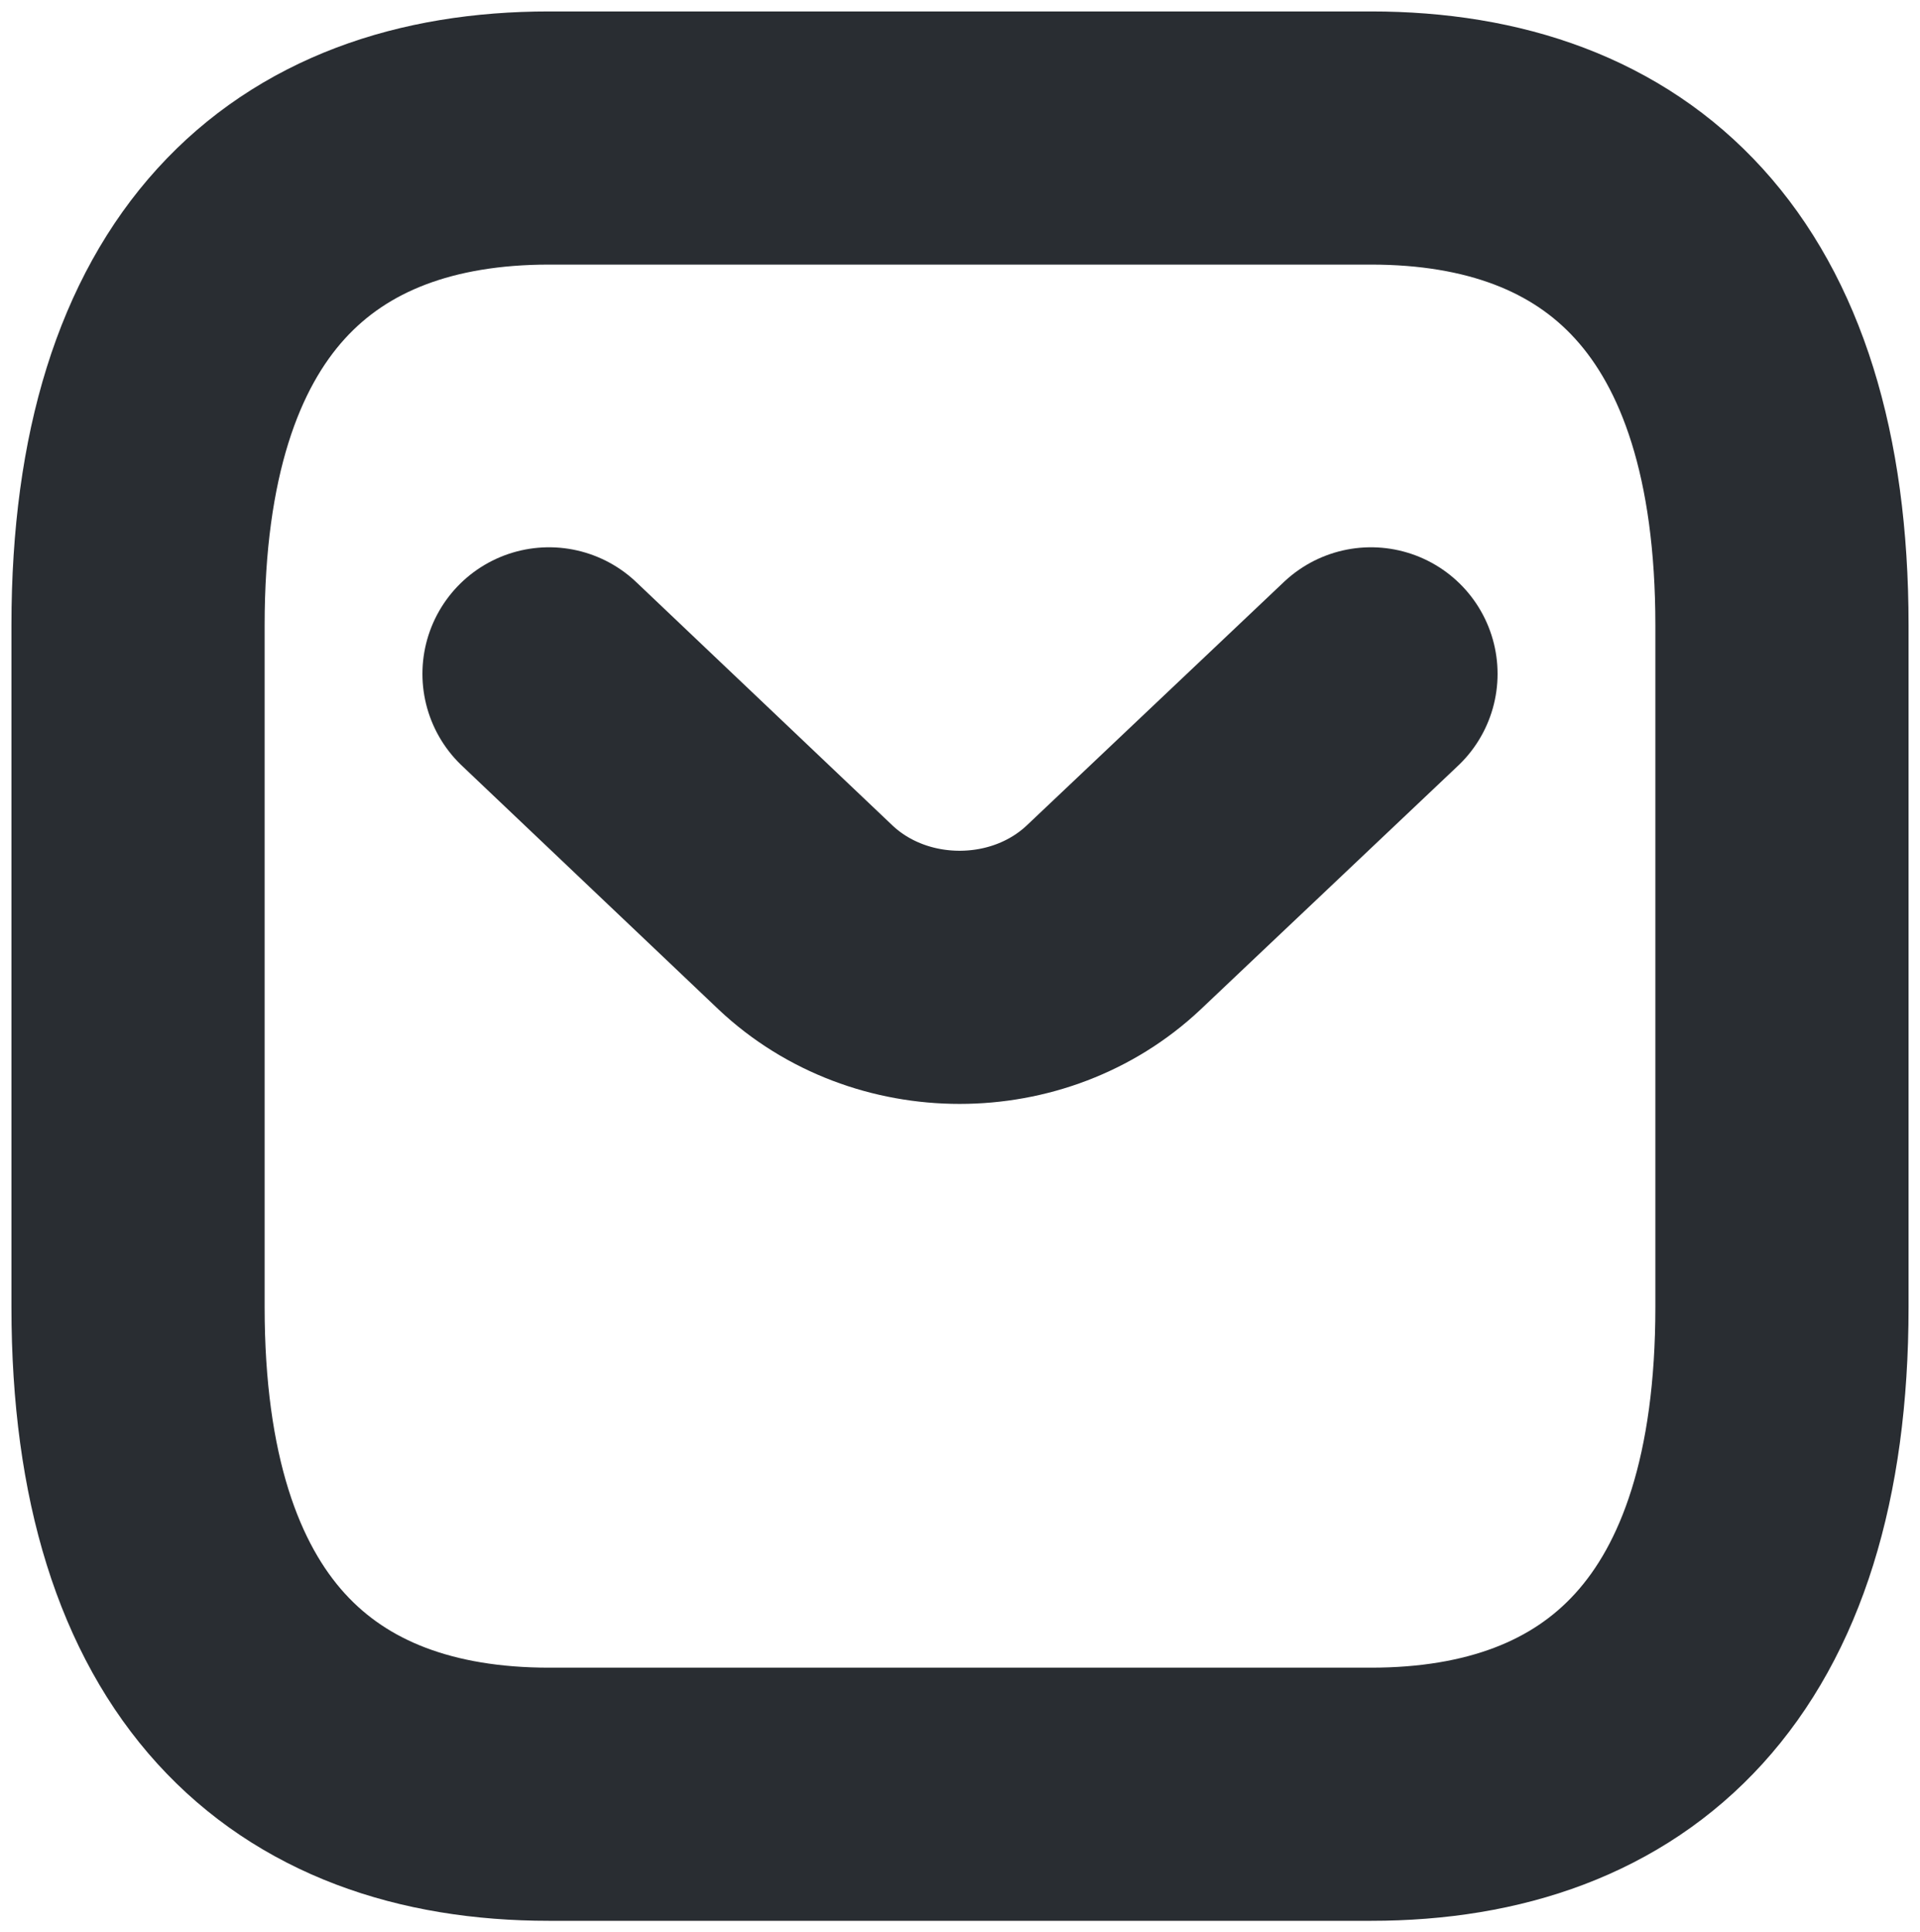 <svg width="153" height="154" viewBox="0 0 153 154" fill="none" xmlns="http://www.w3.org/2000/svg">
<path d="M109.25 143H43.75C24.1 143 11 131.353 11 104.176V49.824C11 22.647 24.1 11 43.75 11H109.25C128.9 11 142 22.647 142 49.824V104.176C142 131.353 128.9 143 109.25 143Z" stroke="#292D32" stroke-width="20.176" stroke-miterlimit="10" stroke-linecap="round" stroke-linejoin="round"/>
<path d="M109.25 53.706L88.749 73.118C82.002 79.485 70.933 79.485 64.186 73.118L43.75 53.706" stroke="#292D32" stroke-width="20.176" stroke-miterlimit="10" stroke-linecap="round" stroke-linejoin="round"/>
</svg>
